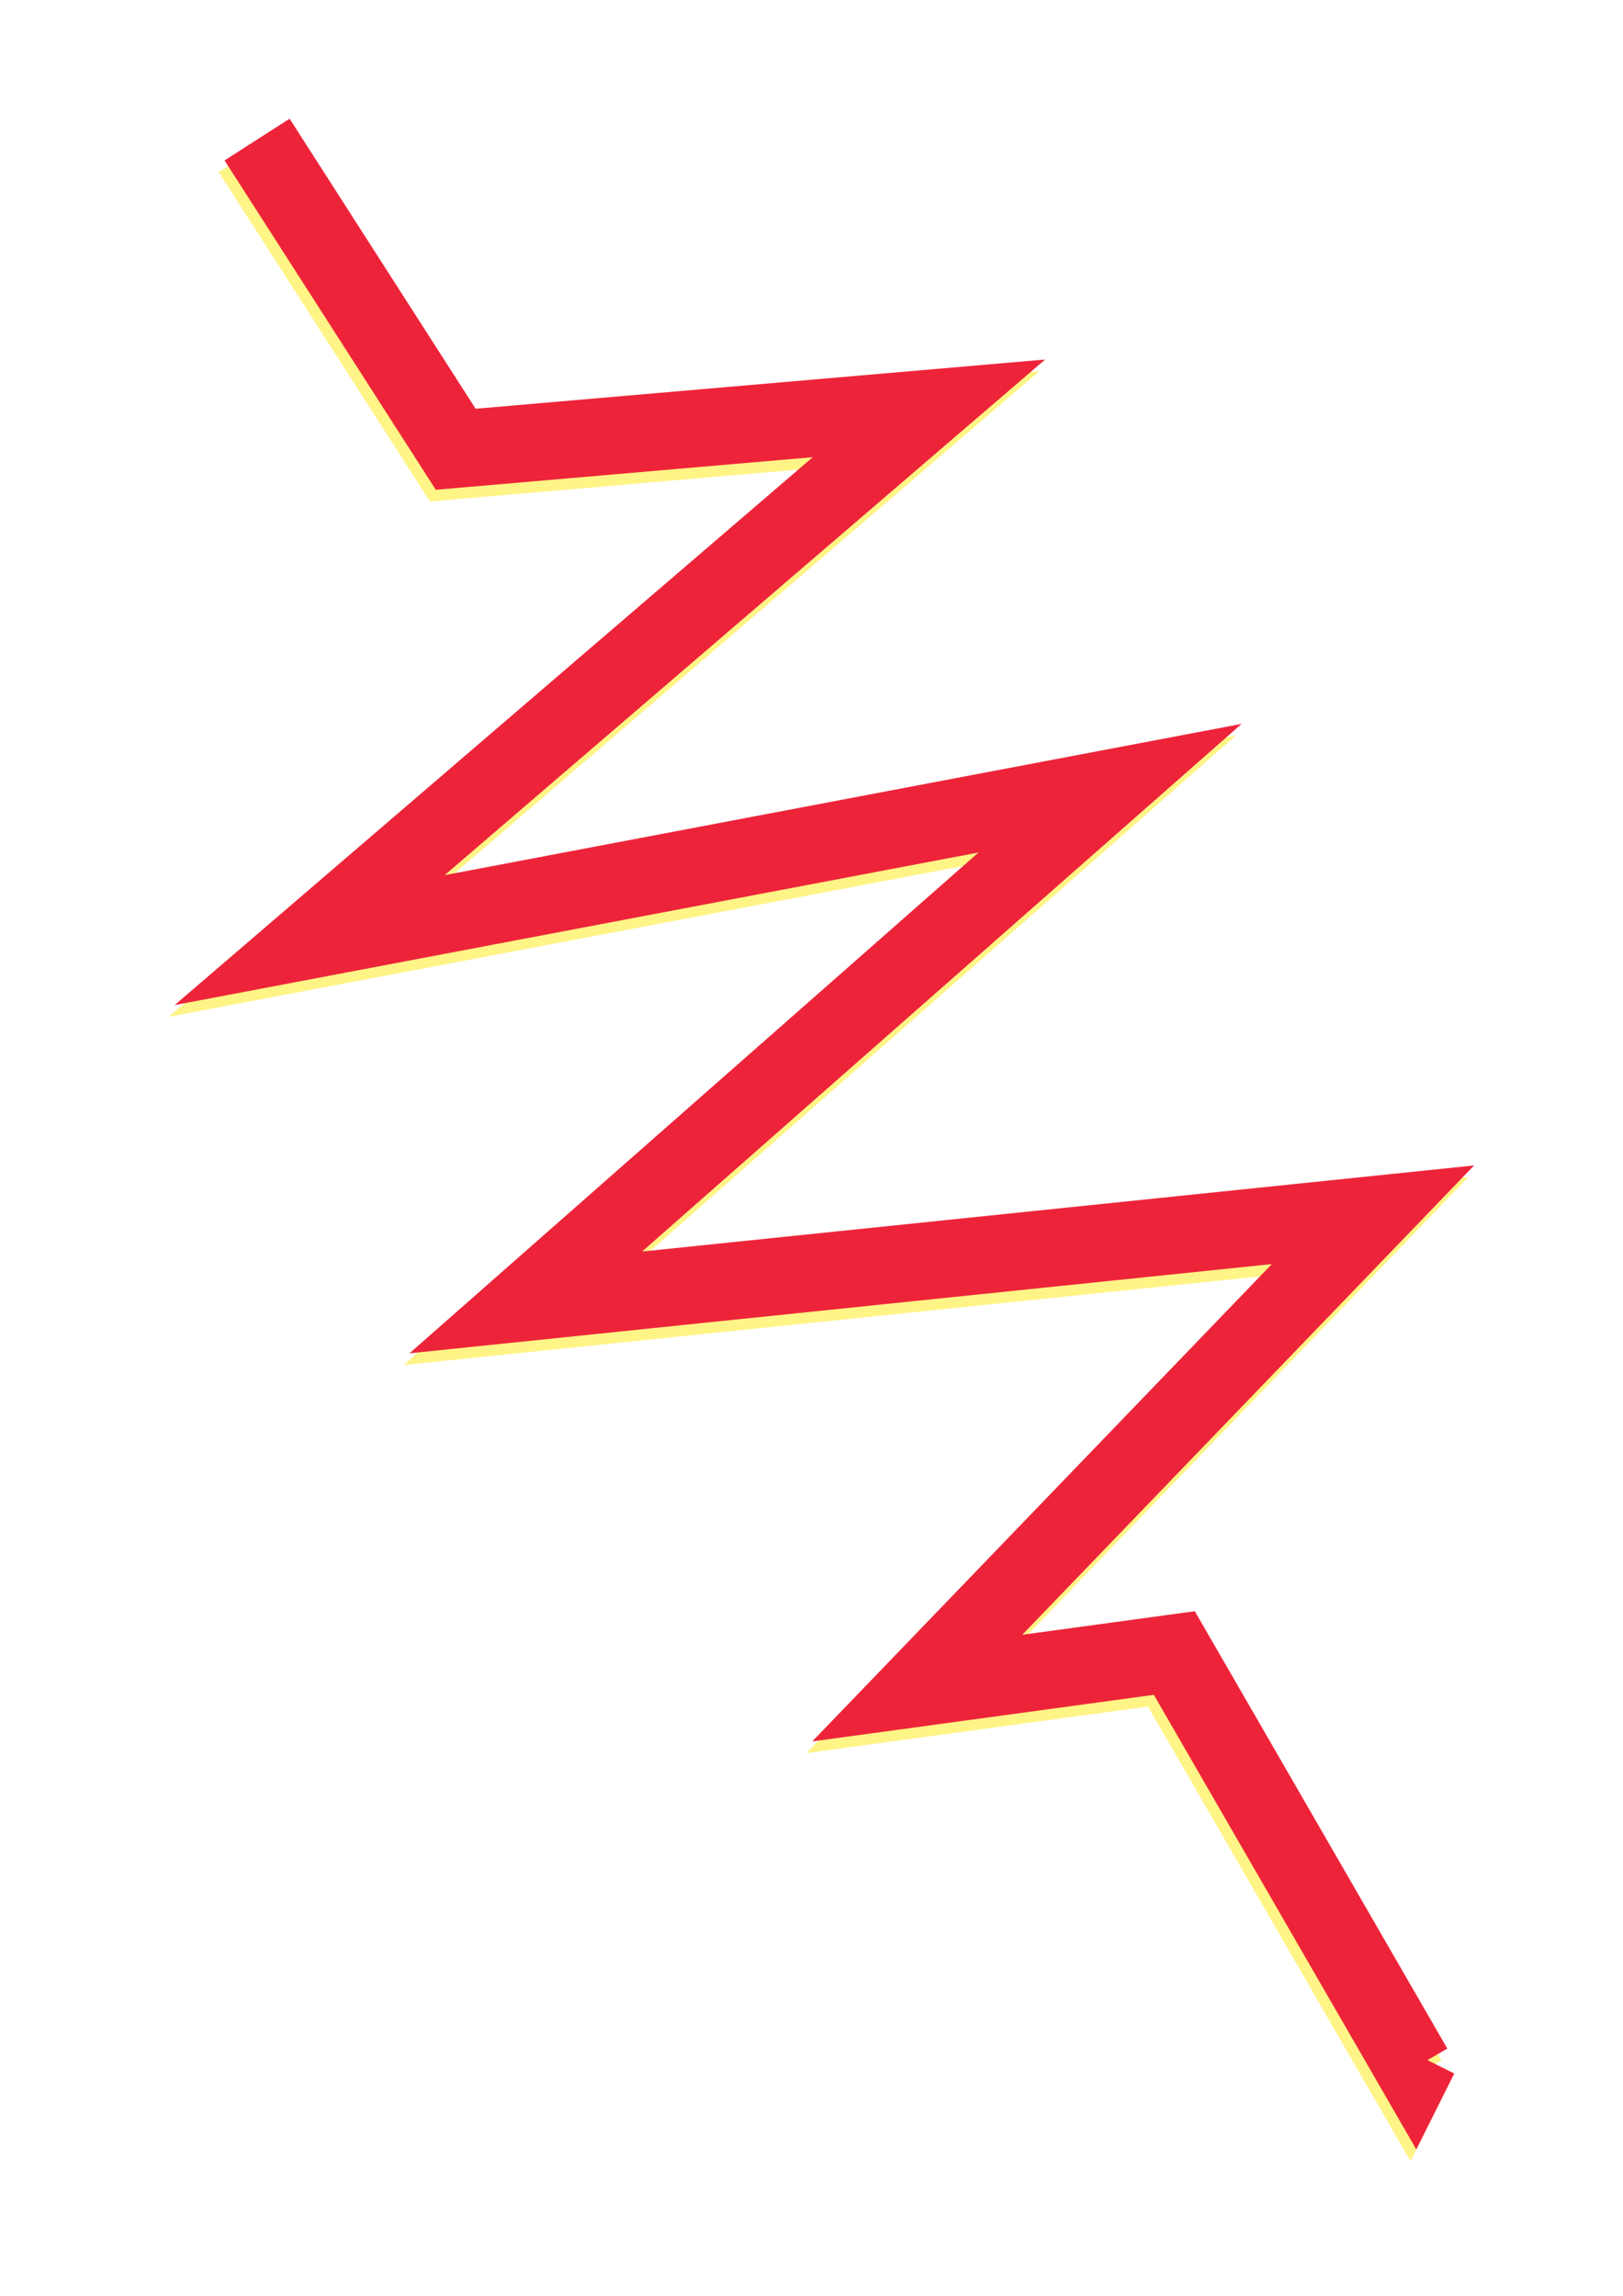 <?xml version="1.0" encoding="UTF-8" standalone="no"?>
<!-- Created with Inkscape (http://www.inkscape.org/) -->

<svg
   xmlns:osb="http://www.openswatchbook.org/uri/2009/osb"
   xmlns:dc="http://purl.org/dc/elements/1.1/"
   xmlns:cc="http://creativecommons.org/ns#"
   xmlns:rdf="http://www.w3.org/1999/02/22-rdf-syntax-ns#"
   xmlns:svg="http://www.w3.org/2000/svg"
   xmlns="http://www.w3.org/2000/svg"
   xmlns:xlink="http://www.w3.org/1999/xlink"
   xmlns:sodipodi="http://sodipodi.sourceforge.net/DTD/sodipodi-0.dtd"
   xmlns:inkscape="http://www.inkscape.org/namespaces/inkscape"
   width="210mm"
   height="297mm"
   viewBox="0 0 210 297"
   version="1.1"
   id="svg8"
   inkscape:version="0.92.1 r15371"
   sodipodi:docname="icon3.svg">
  <defs
     id="defs2">
    <linearGradient
       id="linearGradient7450"
       osb:paint="solid">
      <stop
         style="stop-color:#fff486;stop-opacity:1;"
         offset="0"
         id="stop7448" />
    </linearGradient>
    <linearGradient
       inkscape:collect="always"
       id="linearGradient6013"
       osb:paint="gradient">
      <stop
         style="stop-color:#ffde00;stop-opacity:1;"
         offset="0"
         id="stop6009" />
      <stop
         style="stop-color:#fff8af;stop-opacity:0;"
         offset="1"
         id="stop6011" />
    </linearGradient>
    <linearGradient
       id="linearGradient5993"
       osb:paint="solid">
      <stop
         style="stop-color:#fff8af;stop-opacity:1;"
         offset="0"
         id="stop5991" />
    </linearGradient>
    <style
       id="style2"
       type="text/css"><![CDATA[
    .str1 {stroke:black;stroke-width:423.33}
    .str0 {stroke:black;stroke-width:476.25}
    .fil0 {fill:#C80000}
    .fil1 {fill:#FFEB00}
   ]]></style>
    <radialGradient
       inkscape:collect="always"
       xlink:href="#linearGradient7450"
       id="radialGradient7456"
       cx="108.479"
       cy="142.786"
       fx="108.479"
       fy="142.786"
       r="89.134"
       gradientTransform="matrix(1,0,0,1.556,-0.756,-77.807)"
       gradientUnits="userSpaceOnUse" />
    <filter
       inkscape:collect="always"
       style="color-interpolation-filters:sRGB"
       id="filter7704"
       x="-0.258"
       width="1.515"
       y="-0.155"
       height="1.311">
      <feGaussianBlur
         inkscape:collect="always"
         stdDeviation="16.154"
         id="feGaussianBlur7706" />
    </filter>
  </defs>
  <sodipodi:namedview
     id="base"
     pagecolor="#ffffff"
     bordercolor="#666666"
     borderopacity="1.0"
     inkscape:pageopacity="0.0"
     inkscape:pageshadow="2"
     inkscape:zoom="0.35"
     inkscape:cx="-110"
     inkscape:cy="560"
     inkscape:document-units="mm"
     inkscape:current-layer="layer1"
     showgrid="false"
     inkscape:window-width="1920"
     inkscape:window-height="1017"
     inkscape:window-x="-8"
     inkscape:window-y="-3"
     inkscape:window-maximized="1" />
  <g
     inkscape:label="Calque 1"
     inkscape:groupmode="layer"
     id="layer1">
    <path
       style="opacity:1;fill:none;fill-opacity:1;stroke:url(#radialGradient7456);stroke-width:10;stroke-linecap:butt;stroke-linejoin:miter;stroke-miterlimit:4;stroke-dasharray:none;stroke-dashoffset:0;stroke-opacity:1;filter:url(#filter7704)"
       d="M 32.506,19.566 58.208,59.631 119.44,54.339 39.31,123.131 142.875,103.476 67.28,170 176.893,158.661 l -58.964,61.232 33.262,-4.536 30.994,53.673 0.756,-1.512"
       id="path4500-1"
       inkscape:connector-curvature="0" />
  </g>
  <g
     inkscape:groupmode="layer"
     id="layer2"
     inkscape:label="Calque 2">
    <path
       style="fill:none;stroke:#ed2439;stroke-width:10;stroke-linecap:butt;stroke-linejoin:miter;stroke-miterlimit:4;stroke-dasharray:none;stroke-dashoffset:0;stroke-opacity:1"
       d="m 33.262,18.054 25.702,40.065 61.232,-5.292 -80.131,68.792 103.565,-19.655 -75.595,66.524 109.613,-11.339 -58.964,61.232 33.262,-4.536 30.994,53.673 0.756,-1.512"
       id="path4500"
       inkscape:connector-curvature="0" />
  </g>
</svg>
